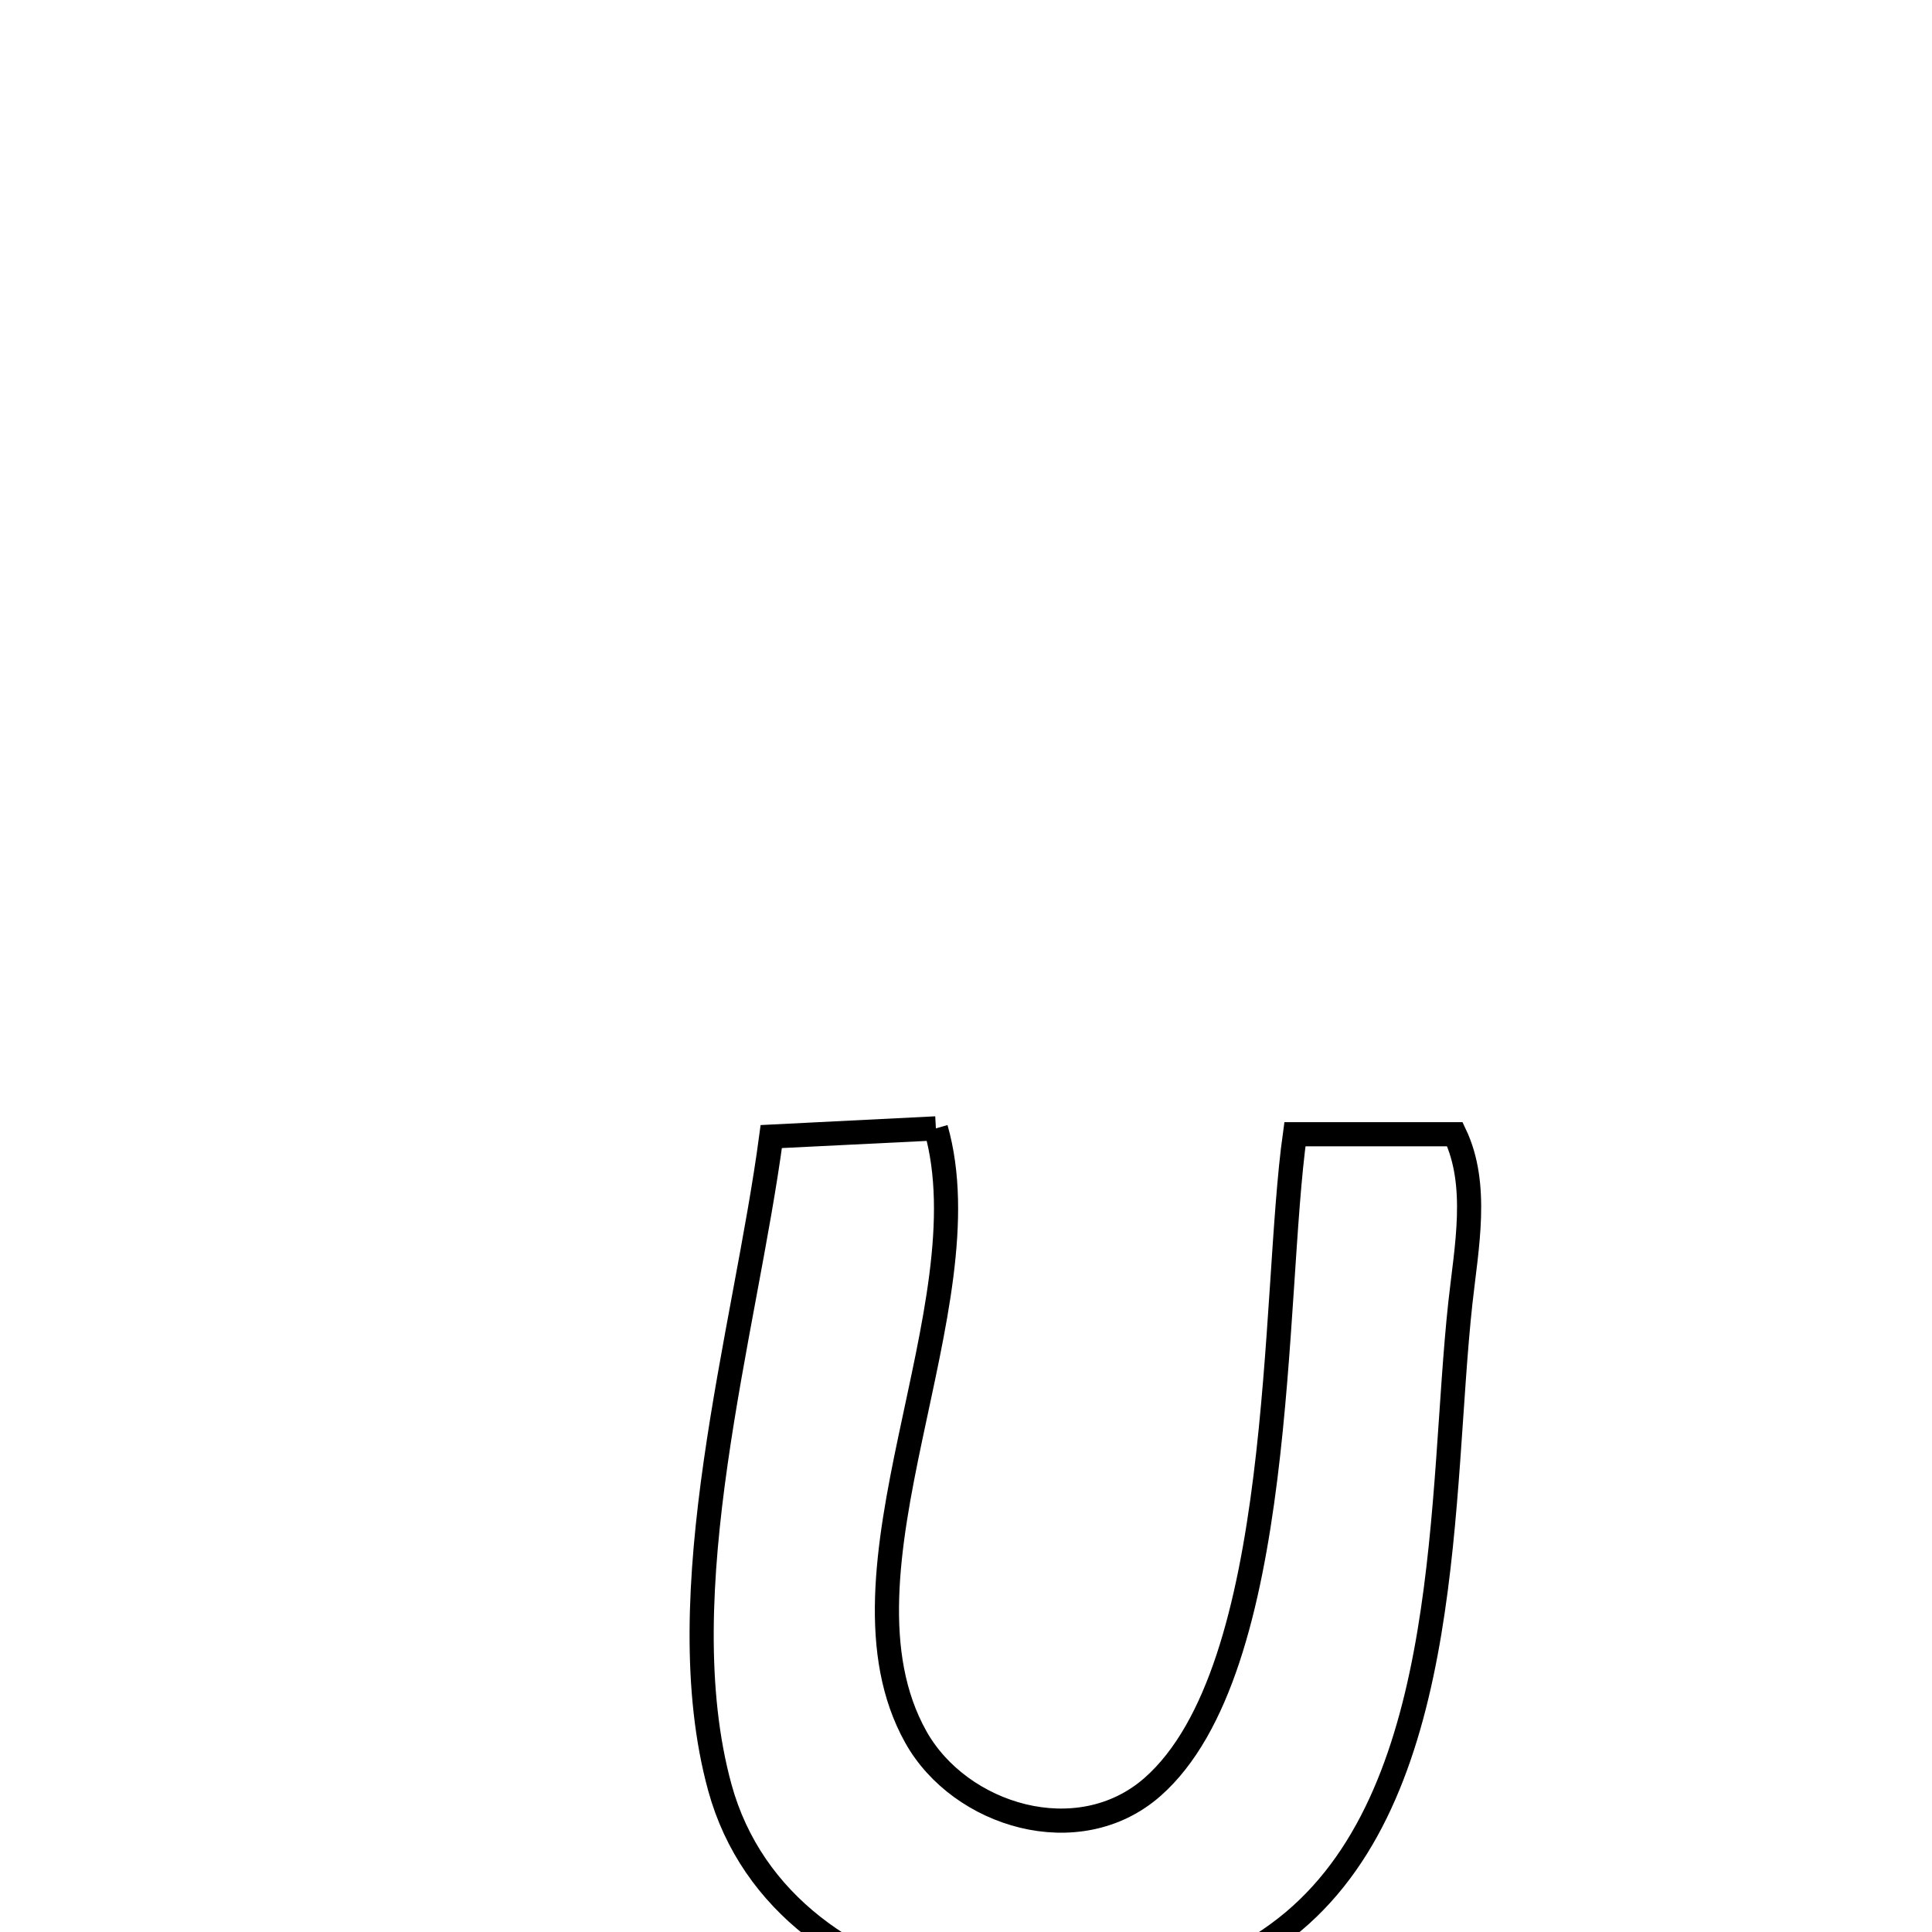 <svg xmlns="http://www.w3.org/2000/svg" viewBox="0.0 0.0 24.0 24.0" height="200px" width="200px"><path fill="none" stroke="black" stroke-width=".3" stroke-opacity="1.0"  filling="0" d="M11.626 14.017 L11.626 14.017 C11.944 15.13 11.594 16.506 11.309 17.862 C11.023 19.217 10.802 20.55 11.377 21.578 C11.925 22.557 13.395 23.007 14.316 22.199 C15.148 21.468 15.52 19.948 15.719 18.357 C15.918 16.766 15.944 15.105 16.086 14.09 L16.086 14.09 C16.748 14.09 17.41 14.09 18.073 14.09 L18.073 14.09 C18.373 14.722 18.217 15.492 18.141 16.187 C18.013 17.365 17.993 18.866 17.756 20.282 C17.519 21.699 17.065 23.03 16.067 23.869 C15.026 24.744 13.442 25.049 12.02 24.774 C10.598 24.5 9.337 23.646 8.942 22.205 C8.61 20.992 8.689 19.579 8.891 18.165 C9.093 16.75 9.419 15.335 9.581 14.118 L9.581 14.118 C9.613 14.116 11.553 14.021 11.626 14.017 L11.626 14.017"></path></svg>